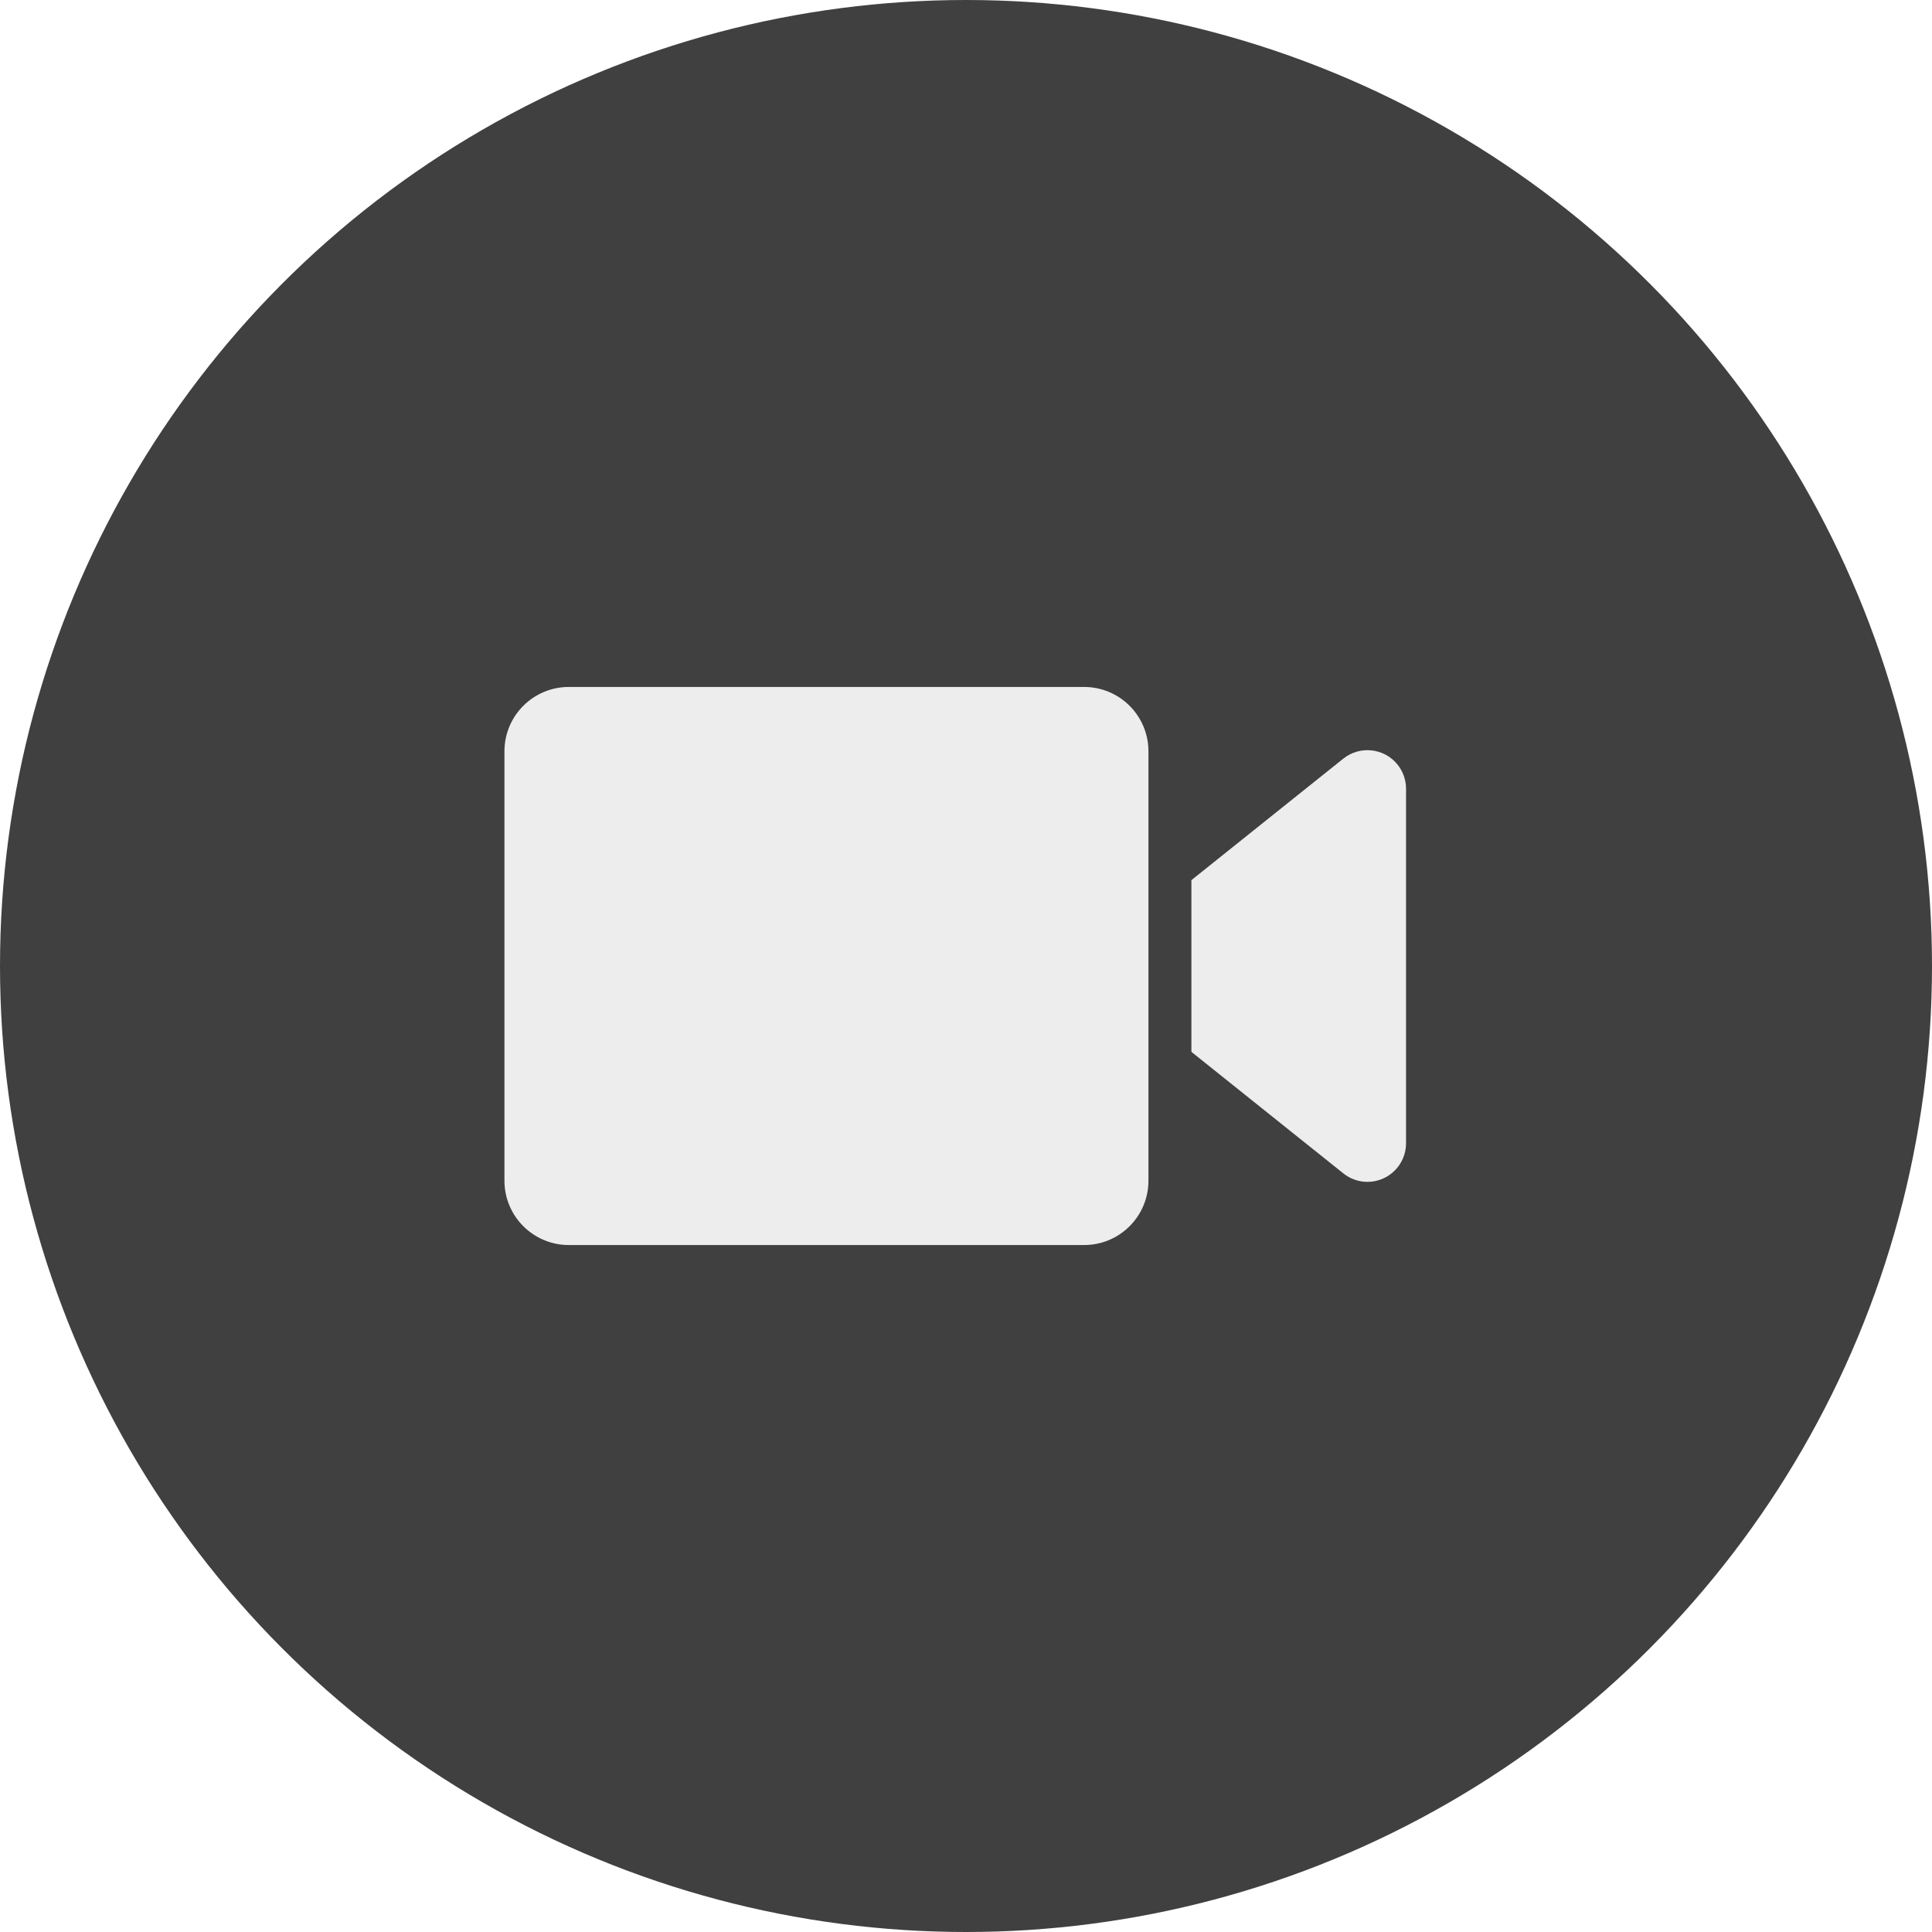 <?xml version="1.0" encoding="UTF-8"?>
<svg width="30px" height="30px" viewBox="0 0 30 30" version="1.1" xmlns="http://www.w3.org/2000/svg" xmlns:xlink="http://www.w3.org/1999/xlink">
    <title>Camera-Defult</title>
    <defs>
        <filter id="filter-1">
            <feColorMatrix in="SourceGraphic" type="matrix" values="0 0 0 0 1 0 0 0 0 1 0 0 0 0 1 0 0 0 1 0"></feColorMatrix>
        </filter>
    </defs>
    <g id="Camera-Defult" stroke="none" stroke-width="1" fill="none" fill-rule="evenodd">
        <circle id="椭圆形备份-5" fill="#404040" cx="15" cy="15" r="15"></circle>
        <g filter="url(#filter-1)" id="编组">
            <g transform="translate(7, 7)">
                <rect id="矩形" x="0" y="0" width="16" height="16"></rect>
                <g id="3.Icons/Filled/video-call" transform="translate(0.5, 3)" fill="#EDEDED">
                    <path d="M9.333,0.667 C9.886,0.667 10.333,1.114 10.333,1.667 L10.333,8.333 C10.333,8.886 9.886,9.333 9.333,9.333 L1.333,9.333 C0.781,9.333 0.333,8.886 0.333,8.333 L0.333,1.667 C0.333,1.114 0.781,0.667 1.333,0.667 L9.333,0.667 Z M14.202,1.874 C14.287,1.98 14.333,2.112 14.333,2.248 L14.333,7.752 C14.333,8.083 14.065,8.352 13.733,8.352 C13.597,8.352 13.465,8.305 13.359,8.22 L11,6.333 L11,3.667 L13.359,1.78 C13.617,1.573 13.995,1.615 14.202,1.874 Z" id="图标颜色"></path>
                </g>
            </g>
        </g>
    </g>
</svg>